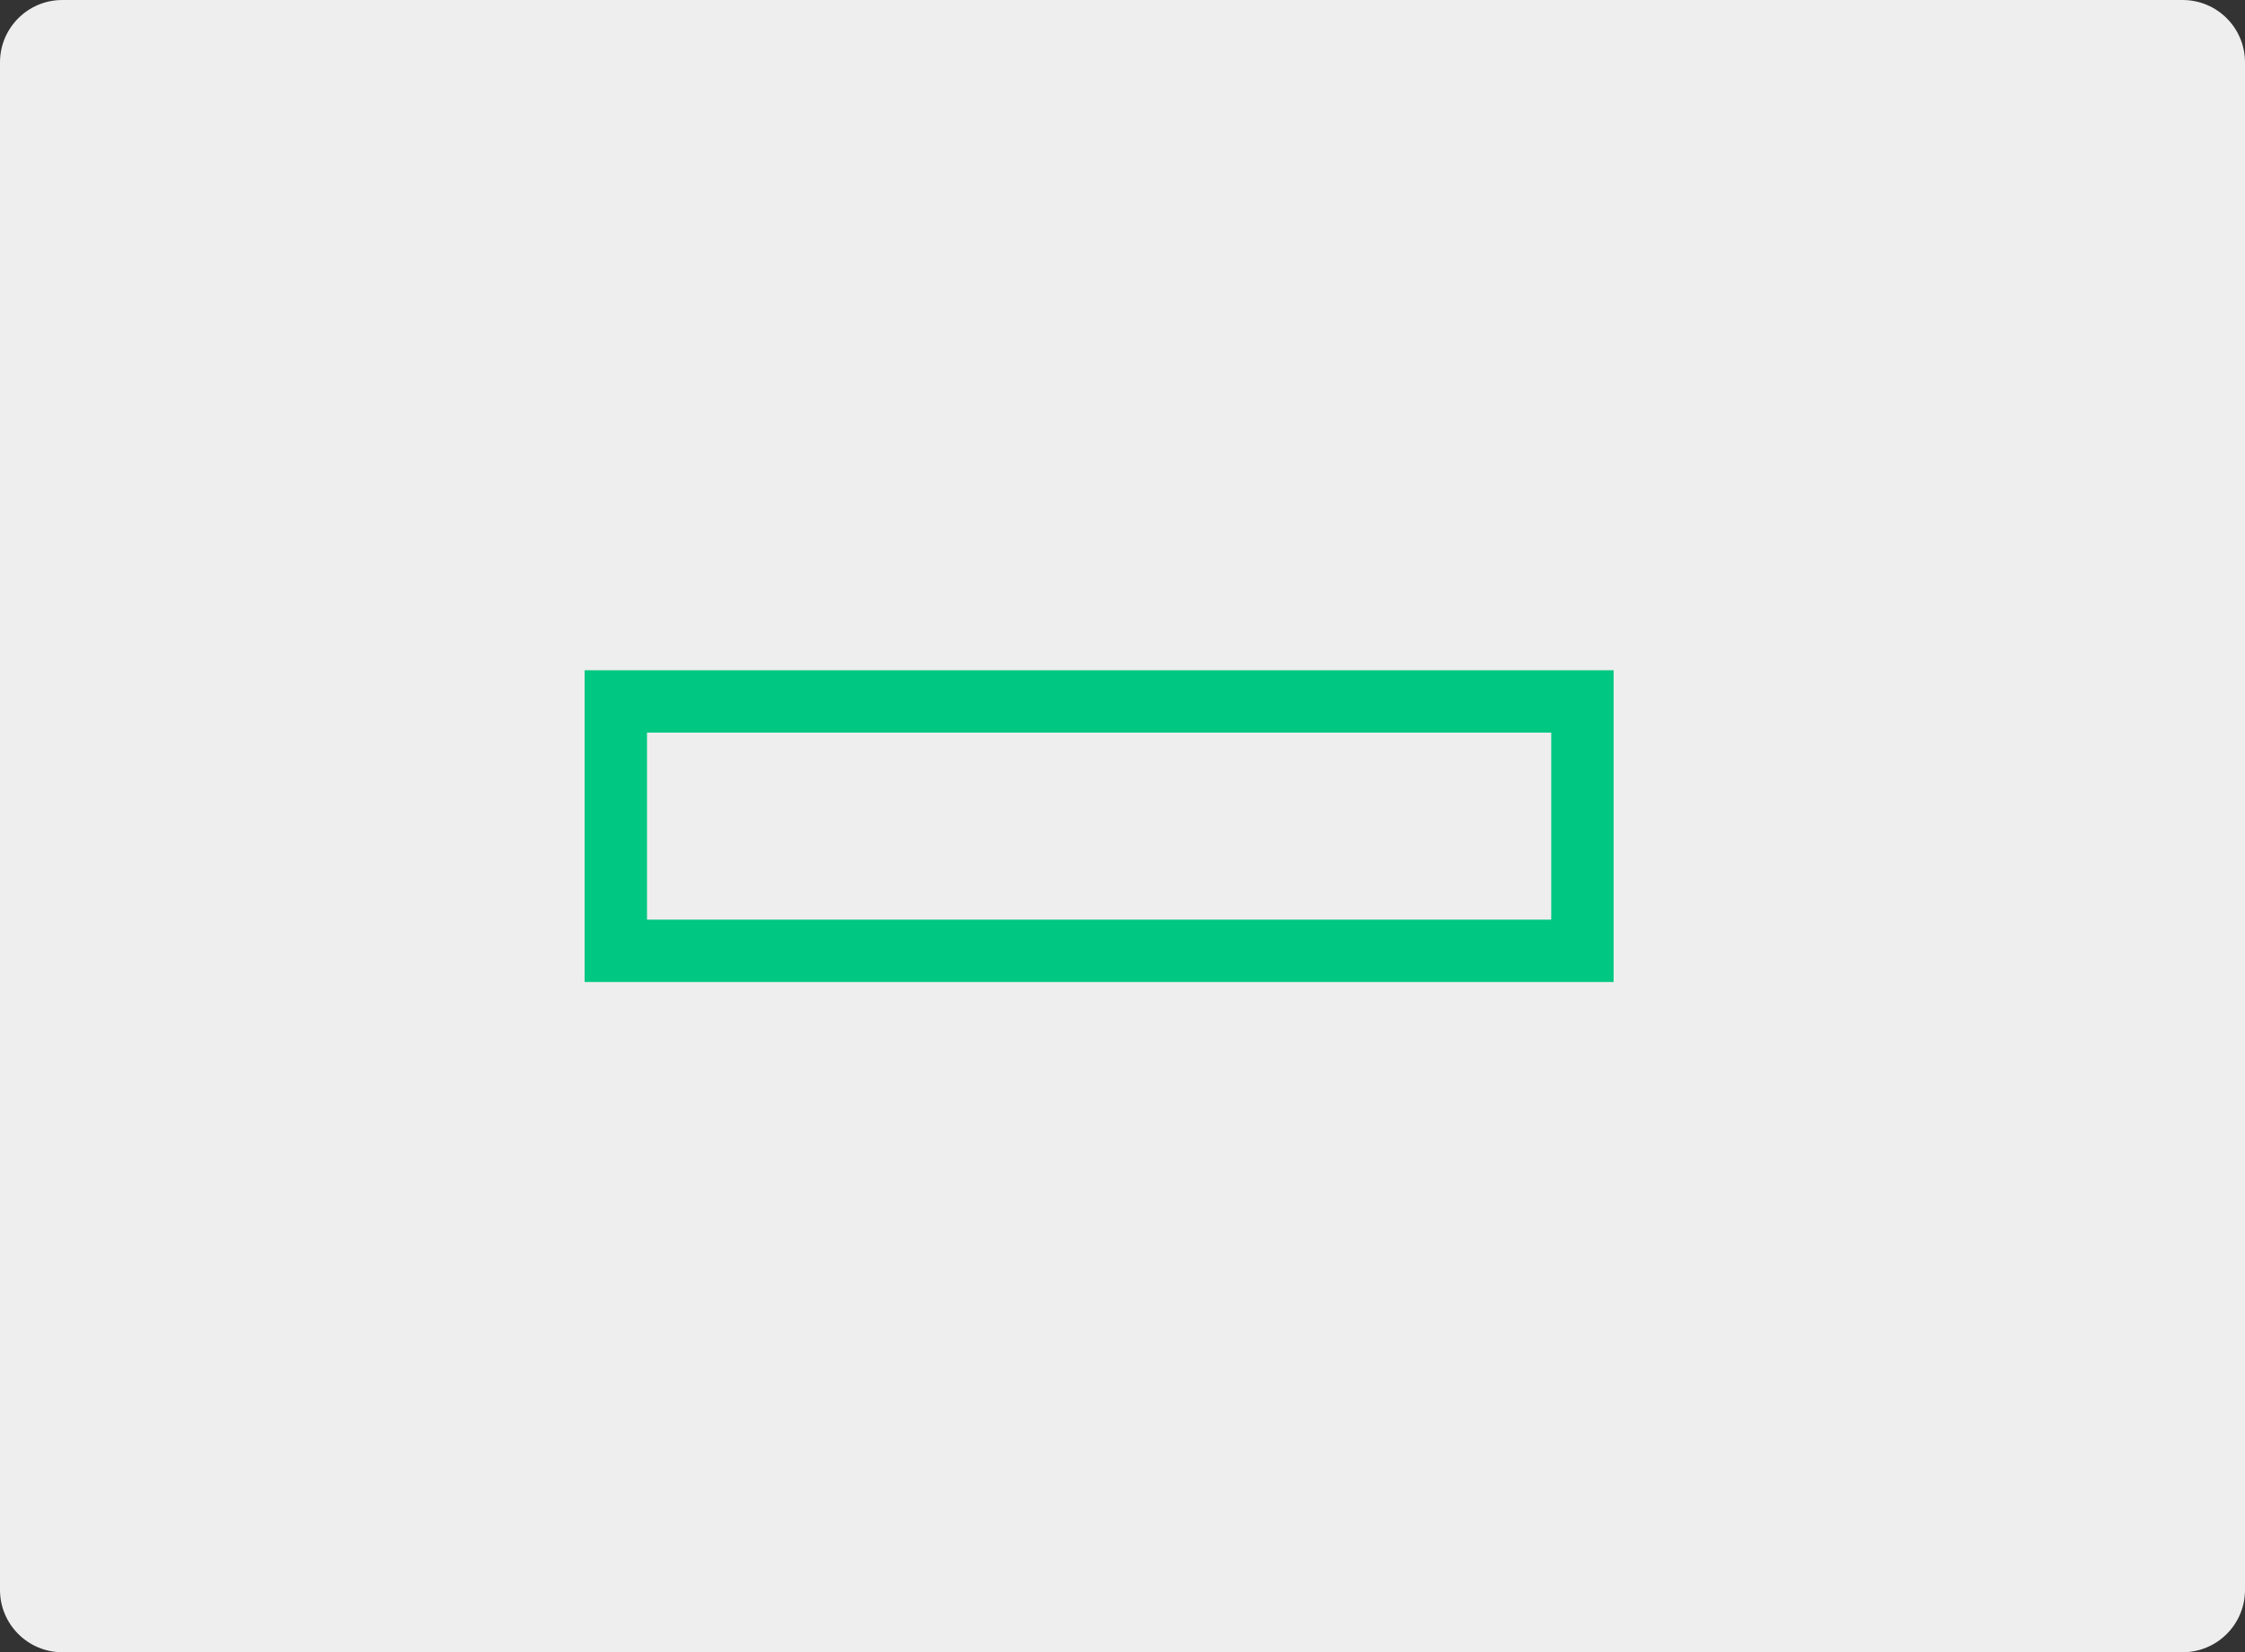 <svg width="288" height="212" viewBox="0 0 288 212" fill="none" xmlns="http://www.w3.org/2000/svg">
<rect x="0" y="0" width="288" height="212" fill="#333333" stroke="none"/>
<path d="M0 8C0 3.582 3.582 0 8 0H280C284.418 0 288 3.582 288 8V204C288 208.418 284.418 212 280 212H8C3.582 212 0 208.418 0 204V8Z" fill="#EEEEEE"/>
<path fill-rule="evenodd" clip-rule="evenodd" d="M75 126V86H207V126H75ZM83 118H198.972H199V94H83V118Z" fill="#00C781"/>
</svg>
